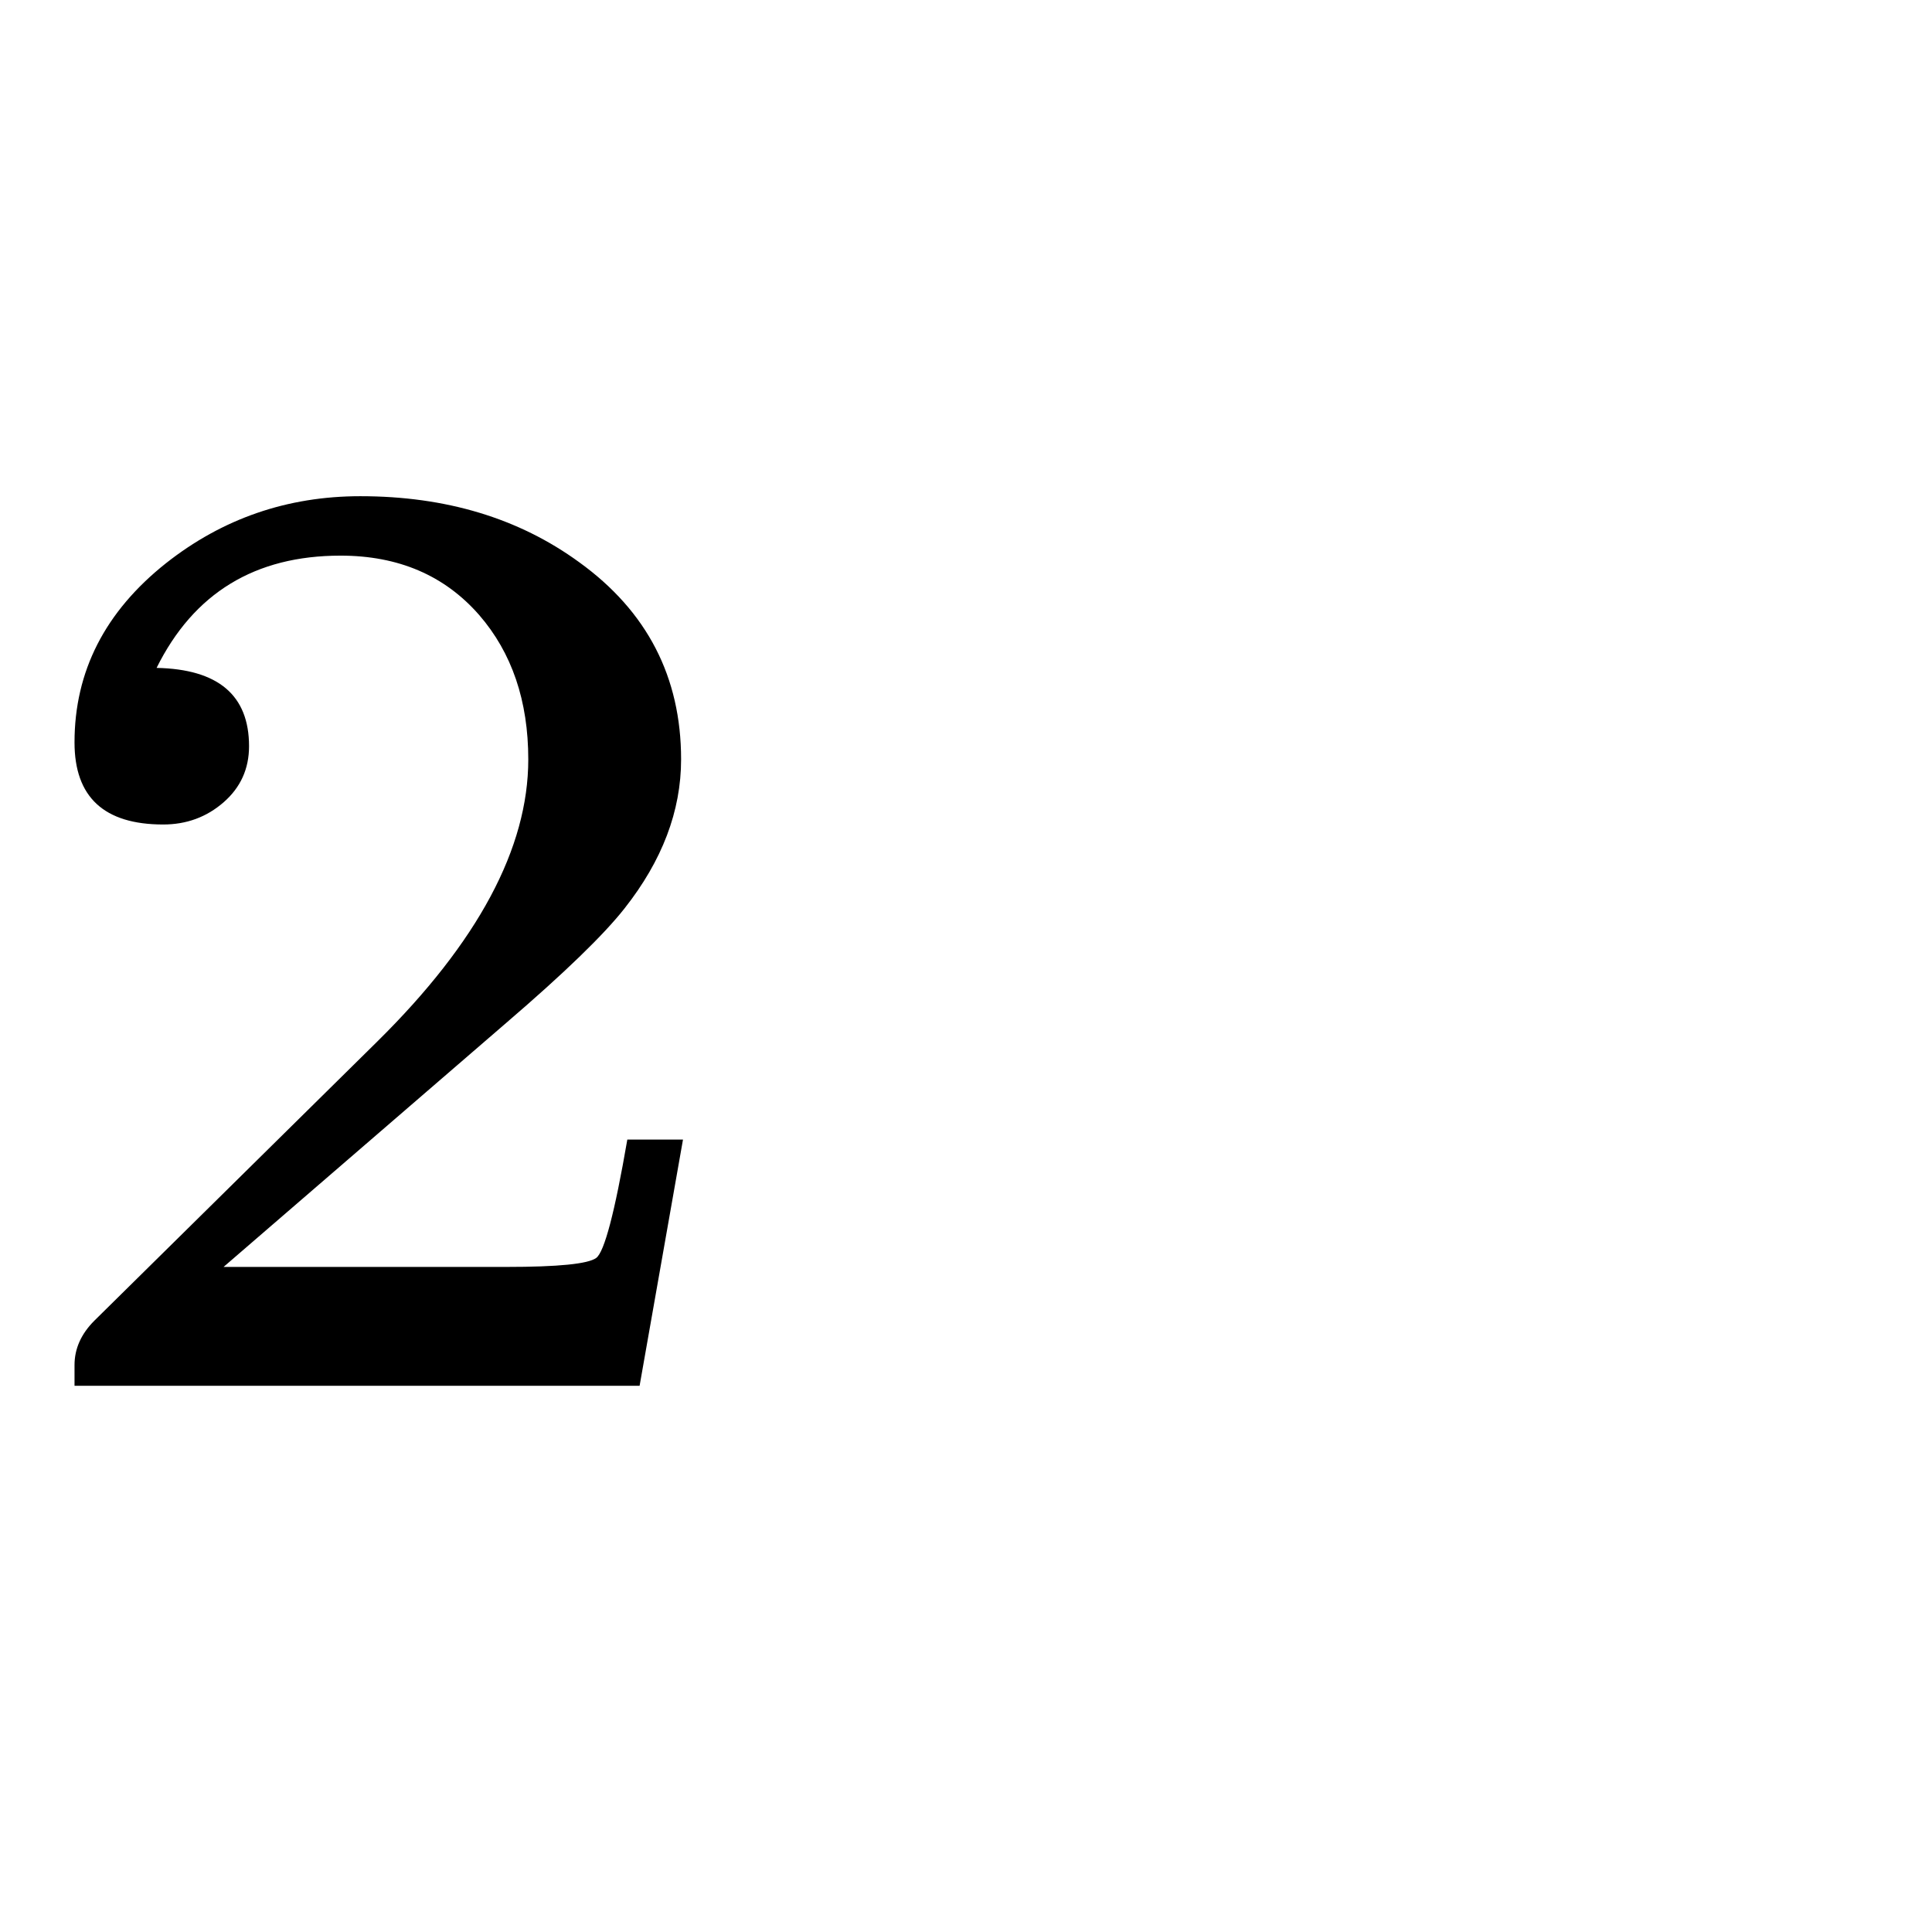 <?xml version="1.0" standalone="no"?>
<!DOCTYPE svg PUBLIC "-//W3C//DTD SVG 1.1//EN" "http://www.w3.org/Graphics/SVG/1.1/DTD/svg11.dtd" >
<svg viewBox="0 -442 2048 2048">
  <g transform="matrix(1 0 0 -1 0 1606)">
   <path fill="currentColor"
d="M724 840l-46 -261h-599v22q0 26 21 47l300 296q160 158 160 299q0 93 -52 153q-55 63 -147 63q-136 0 -195 -119q98 -2 98 -83q0 -36 -27 -59.5t-64 -23.5q-94 0 -94 87q0 113 97 190q90 71 206 71q136 0 232 -70q108 -78 108 -209q0 -82 -60 -158q-33 -42 -125 -121
l-300 -259h300q82 0 95 9.5t33 125.5h59z" />
  </g>

</svg>
